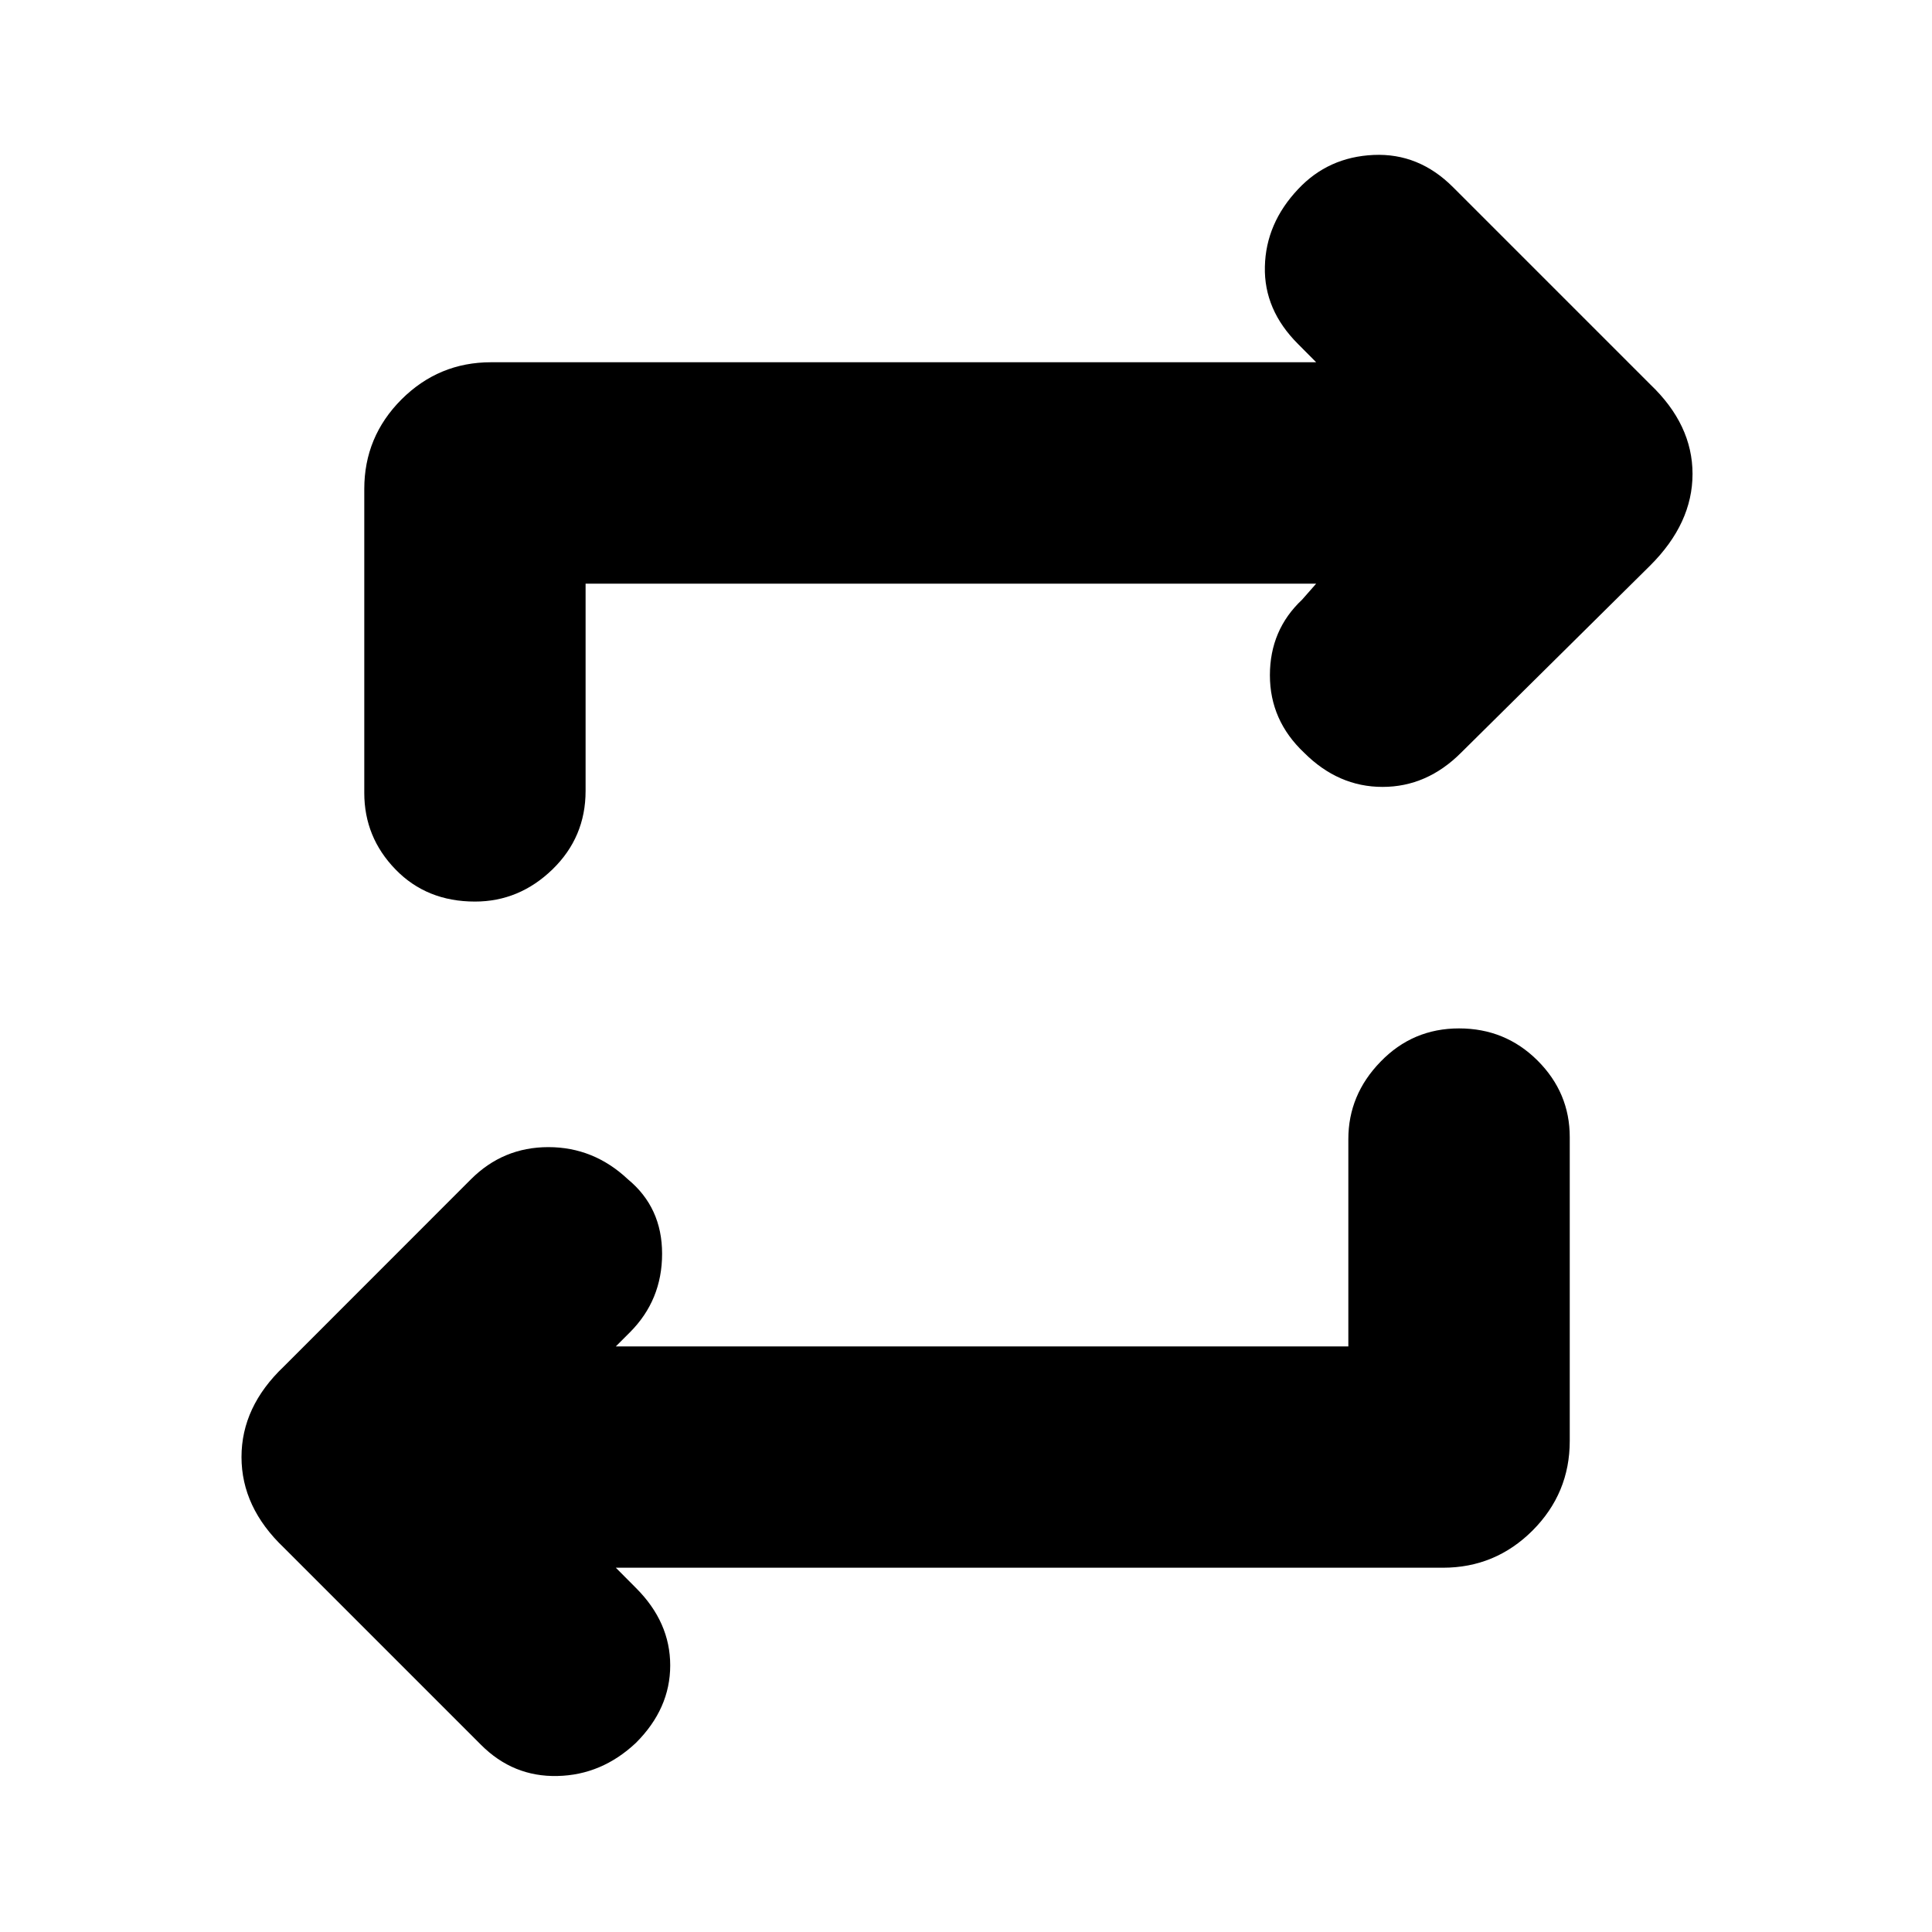 <svg xmlns="http://www.w3.org/2000/svg" height="20" width="20"><path d="M13.958 13.938V11.792Q13.958 11.333 14.292 10.99Q14.625 10.646 15.104 10.646Q15.583 10.646 15.917 10.979Q16.25 11.312 16.25 11.771V14.917Q16.25 15.458 15.865 15.844Q15.479 16.229 14.938 16.229H6.375L6.583 16.438Q6.938 16.792 6.938 17.24Q6.938 17.688 6.583 18.042Q6.229 18.375 5.771 18.385Q5.312 18.396 4.979 18.062L2.938 16.021Q2.5 15.604 2.5 15.083Q2.5 14.562 2.938 14.146L4.875 12.208Q5.208 11.875 5.677 11.875Q6.146 11.875 6.5 12.208Q6.854 12.5 6.854 12.979Q6.854 13.458 6.521 13.792L6.375 13.938ZM6.062 6.042V8.188Q6.062 8.667 5.719 9Q5.375 9.333 4.917 9.333Q4.417 9.333 4.094 9Q3.771 8.667 3.771 8.208V5.062Q3.771 4.521 4.156 4.135Q4.542 3.75 5.083 3.75H13.625L13.438 3.562Q13.083 3.208 13.094 2.76Q13.104 2.312 13.438 1.958Q13.75 1.625 14.219 1.604Q14.688 1.583 15.042 1.938L17.083 3.979Q17.521 4.396 17.521 4.906Q17.521 5.417 17.083 5.854L15.125 7.792Q14.771 8.146 14.312 8.146Q13.854 8.146 13.5 7.792Q13.146 7.458 13.146 6.99Q13.146 6.521 13.479 6.208L13.625 6.042Z"/></svg>